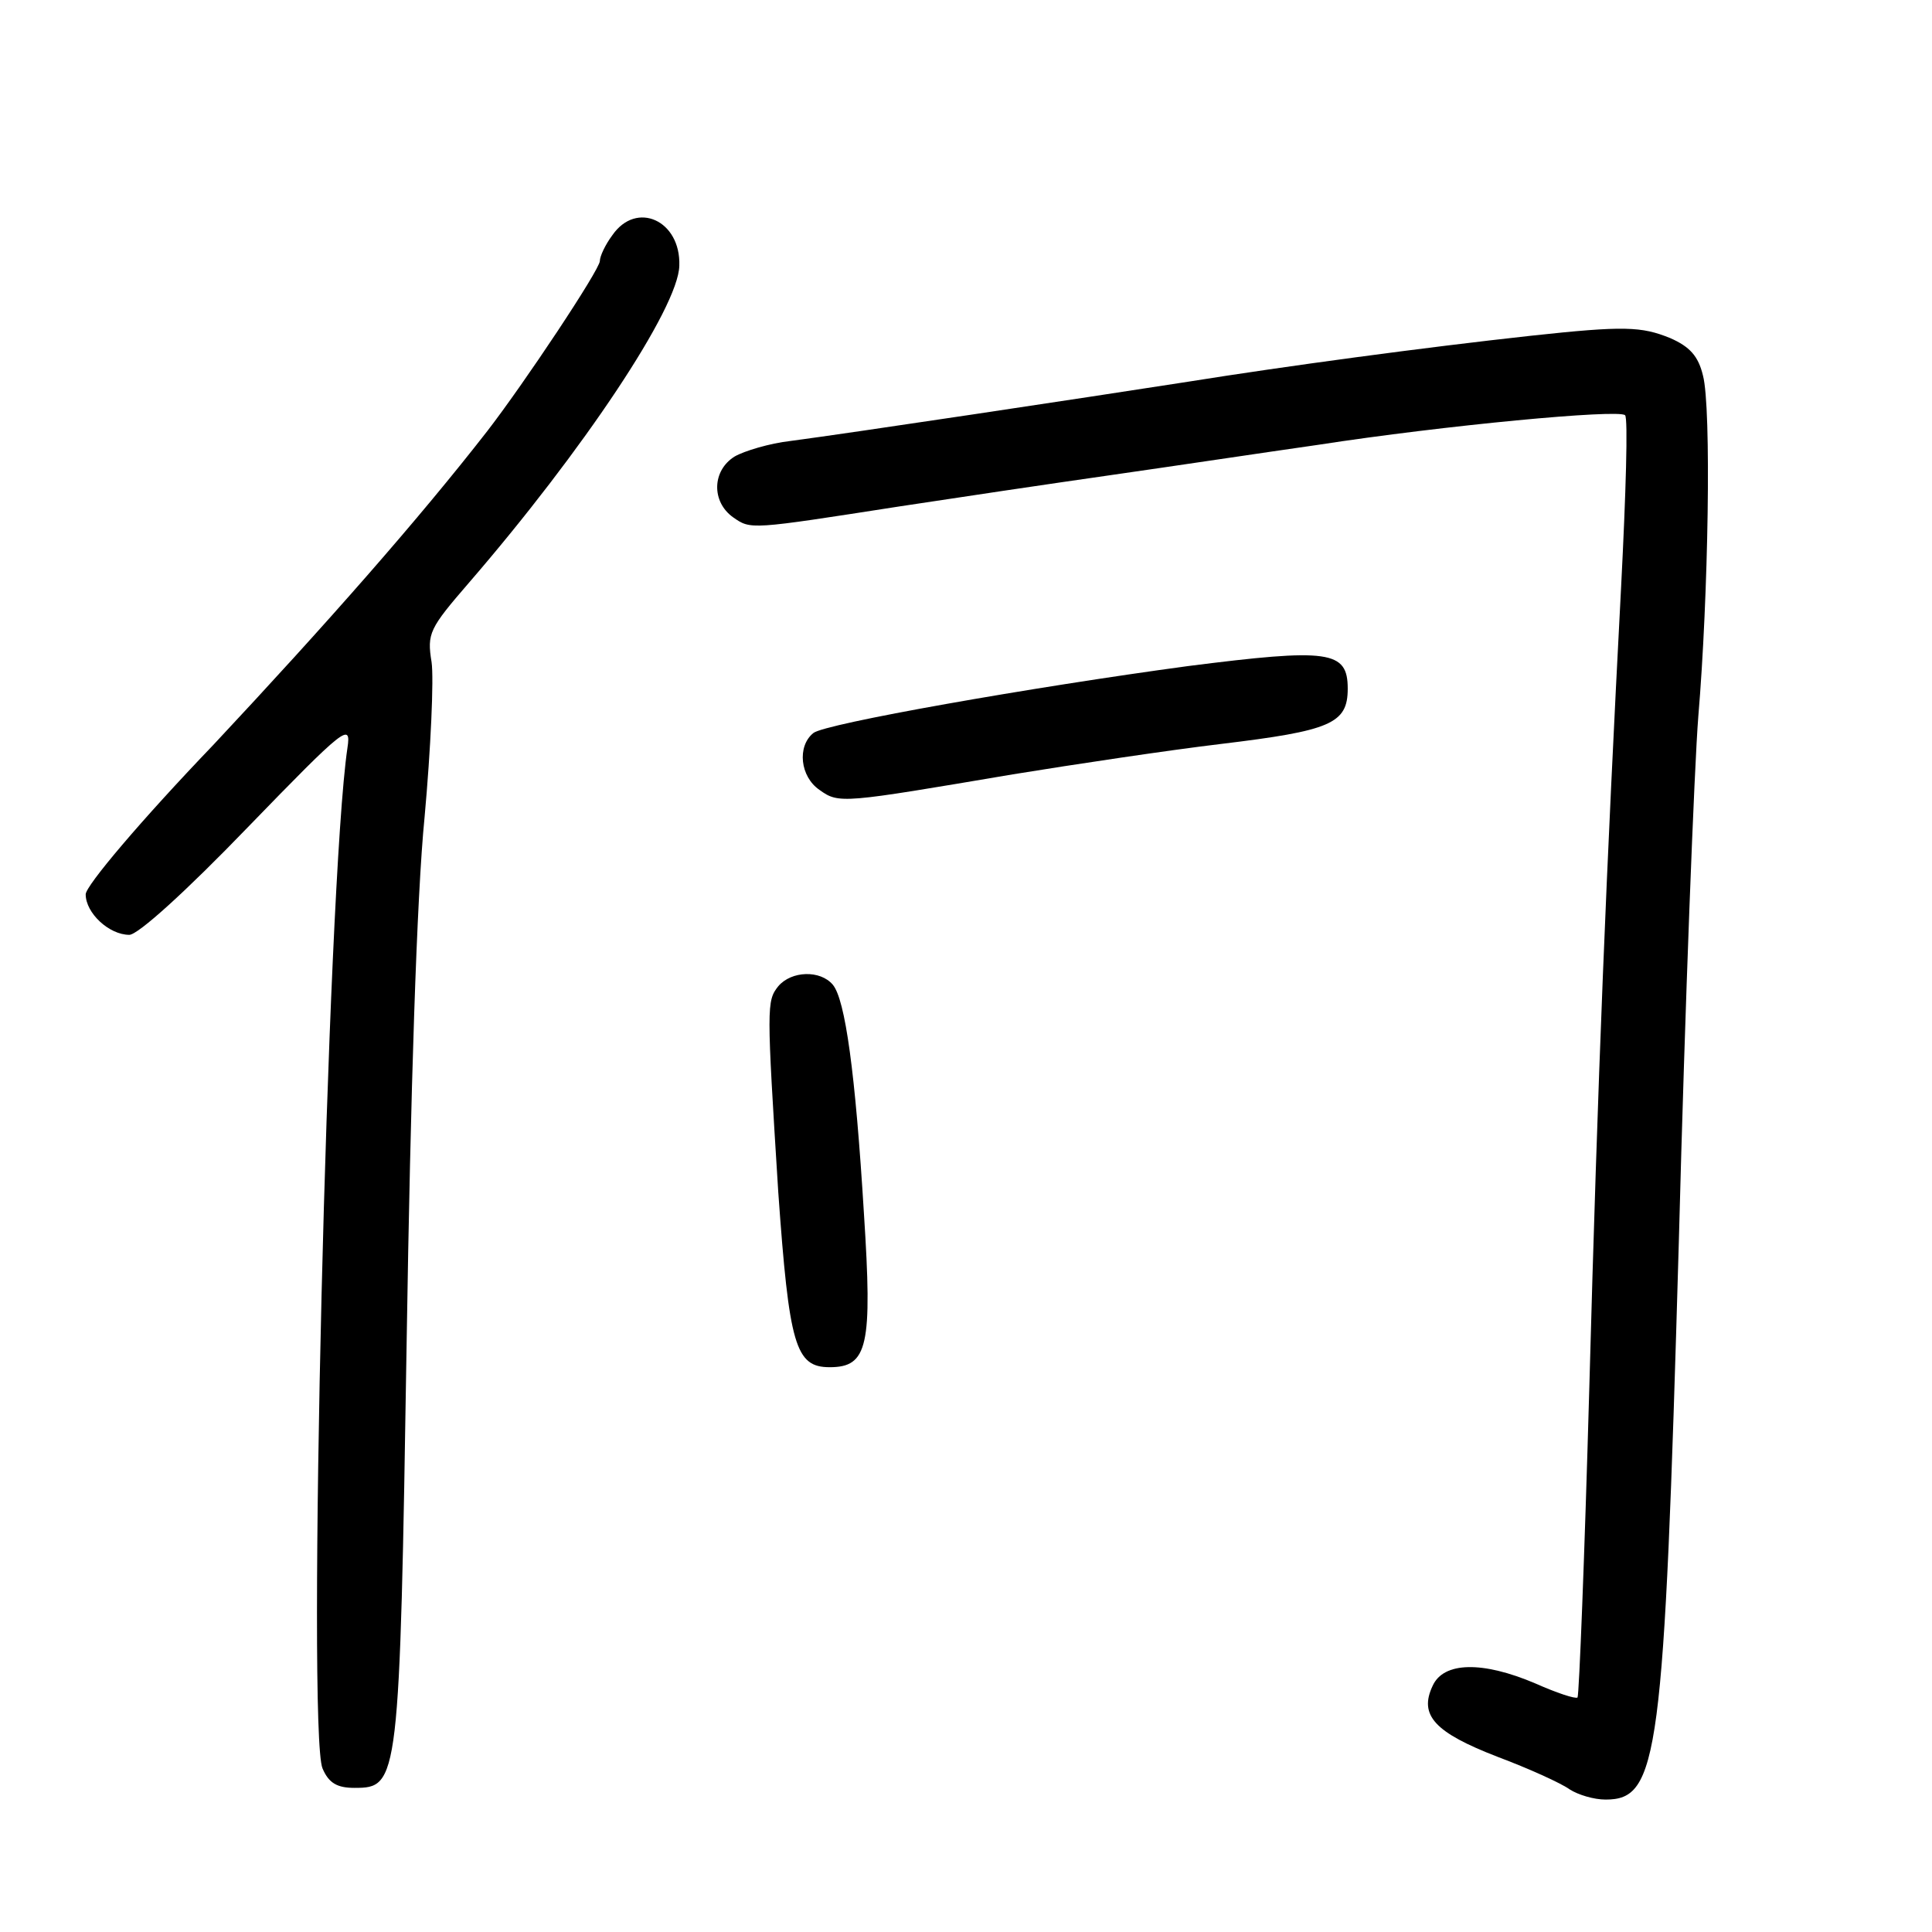 <?xml version="1.0" standalone="no"?>
<!DOCTYPE svg PUBLIC "-//W3C//DTD SVG 20010904//EN"
 "http://www.w3.org/TR/2001/REC-SVG-20010904/DTD/svg10.dtd">
<svg version="1.0" xmlns="http://www.w3.org/2000/svg"
 width="248pt" height="248pt" viewBox="0 0 248 248"
 preserveAspectRatio="xMidYMid meet">
<g transform="translate(0,248) scale(0.1,-0.1)"
fill="#000000" stroke="none">
<path d="M786 2178 c-9 -12 -16 -27 -16 -33 0 -11 -97 -157 -145 -219 -88
-113 -205 -246 -351 -402 -93 -97 -164 -181 -164 -192 0 -24 30 -52 56 -52 11
0 72 55 152 138 125 129 133 135 128 102 -26 -175 -52 -1263 -32 -1310 8 -19
19 -25 41 -25 57 0 58 6 67 573 5 321 13 573 23 673 8 88 12 178 9 199 -6 37
-3 43 48 102 146 169 269 353 270 407 2 58 -55 84 -86 39z"/>
<path d="M1965 2049 c-137 -15 -315 -39 -440 -59 -135 -21 -434 -66 -510 -76
-27 -3 -60 -13 -72 -20 -29 -18 -30 -58 -2 -78 23 -16 21 -16 214 14 72 11
193 29 270 40 77 11 197 29 267 39 162 25 386 46 394 38 4 -3 1 -102 -5 -219
-19 -363 -30 -628 -41 -1033 -6 -214 -13 -391 -15 -394 -3 -2 -27 6 -54 18
-68 29 -118 28 -132 -3 -18 -38 3 -60 83 -91 40 -15 82 -34 93 -42 11 -7 31
-13 46 -13 68 0 75 53 94 715 8 308 20 612 25 675 13 154 17 397 6 438 -6 25
-17 37 -42 48 -37 15 -59 16 -179 3z"/>
<path d="M1525 1625 c-200 -27 -467 -74 -481 -86 -21 -17 -17 -56 8 -73 25
-18 29 -17 248 20 80 13 200 31 267 39 141 17 163 26 163 71 0 49 -24 52 -205
29z"/>
<path d="M999 1214 c-15 -19 -15 -25 0 -264 14 -197 22 -225 66 -225 49 0 55
27 44 197 -11 181 -24 275 -40 294 -16 19 -53 18 -70 -2z"/>
</g>
</svg>

